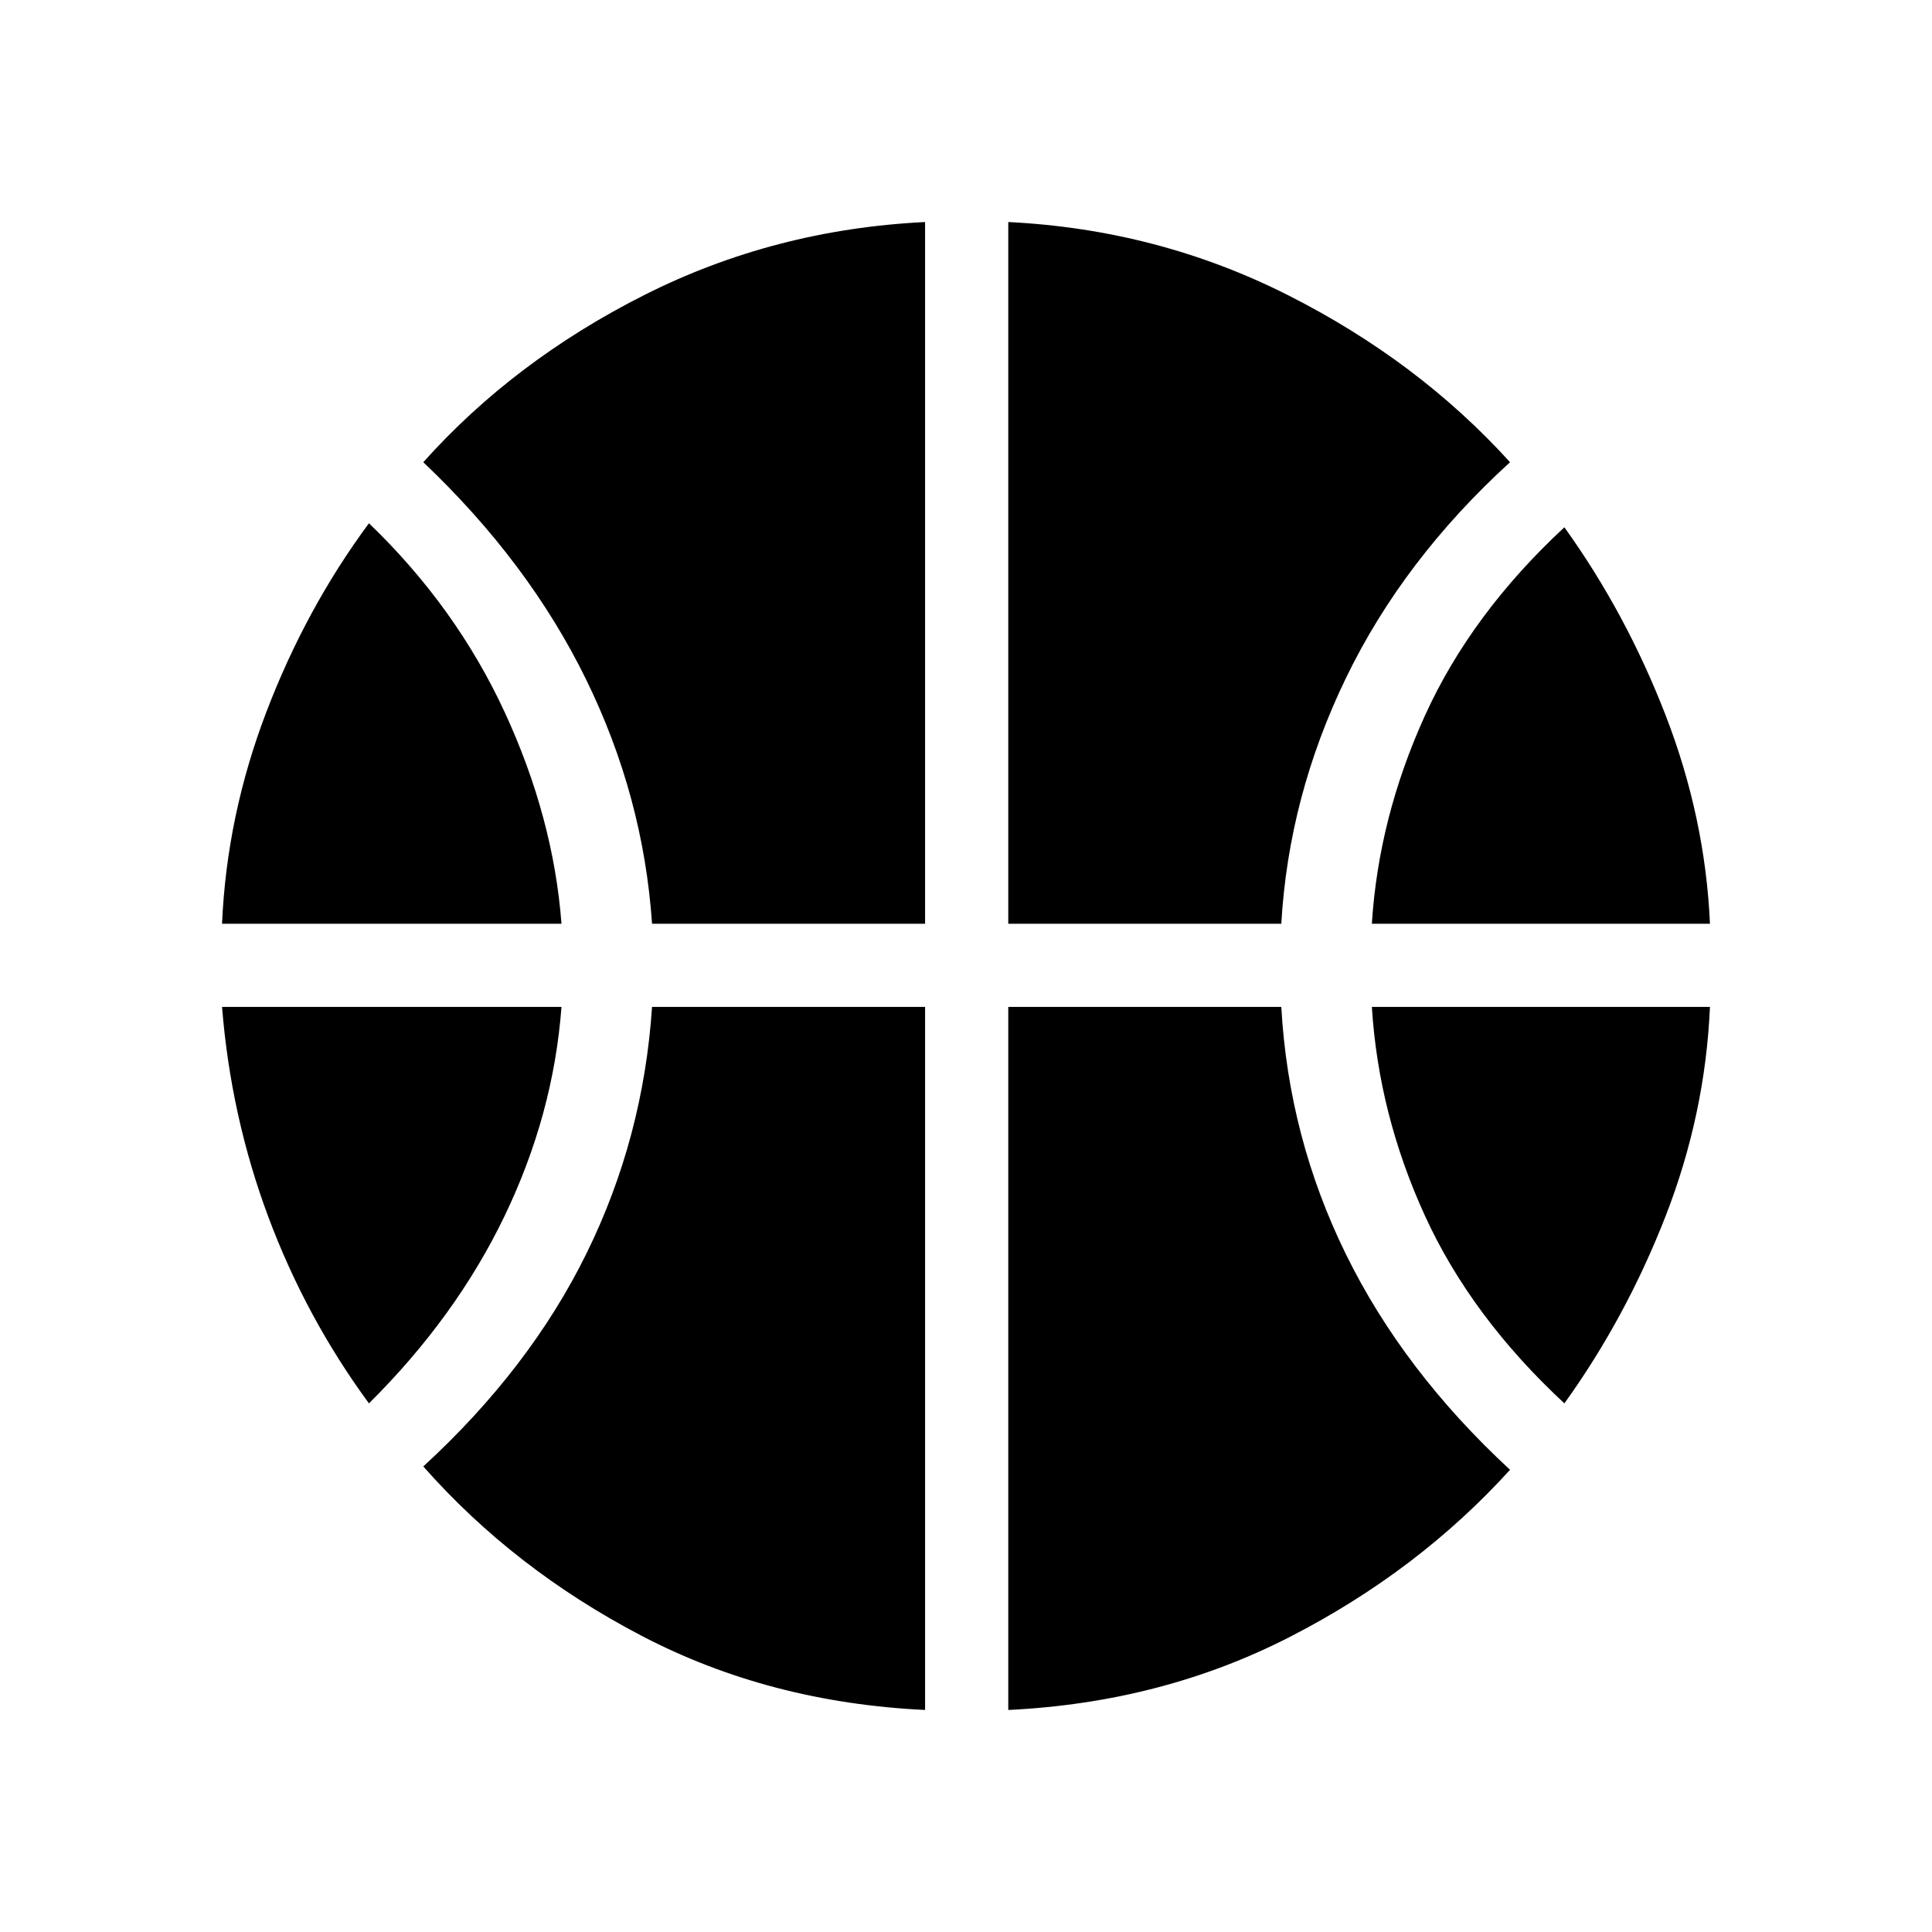 <svg xmlns="http://www.w3.org/2000/svg" height="40" viewBox="0 -960 960 960" width="40"><path d="M110.33-501q2.34-53.67 22-105.17 19.67-51.5 51-93.83 43.34 41.67 67.5 94Q275-553.67 279-501H110.33Zm571.34 0Q685-553.67 708-604.33 731-655 777.33-698q30.67 42.67 50.34 93.5 19.66 50.83 22 103.5h-168ZM183.33-262.67q-31.33-42.66-50-92.66-18.66-50-23-104.34H279q-4 53.34-28.17 103.67-24.16 50.33-67.5 93.33Zm594 0Q731-305.67 708-356t-26.33-103.67h168q-2.34 53.34-22 103.84-19.67 50.5-50.34 93.16ZM324-501q-4.33-63.33-32.83-121.5t-80.84-107.83q45-50.34 109.67-83 64.67-32.67 139.67-36.34V-501H324Zm177 0v-348.67q74.33 3.67 139 36.34 64.67 32.66 110.33 83-53 48.33-81.5 107.16-28.5 58.84-32.16 122.17H501Zm-41.33 390.67q-77.34-3.67-140.84-36.84-63.5-33.16-108.5-84.16 53-48.67 81.17-106 28.17-57.34 32.5-122.34h135.67v349.34Zm41.33 0v-349.34h135.67q3.66 65 32.16 123 28.5 58 81.5 107-45.66 50.34-109.33 83-63.67 32.67-140 36.34Z"/></svg>